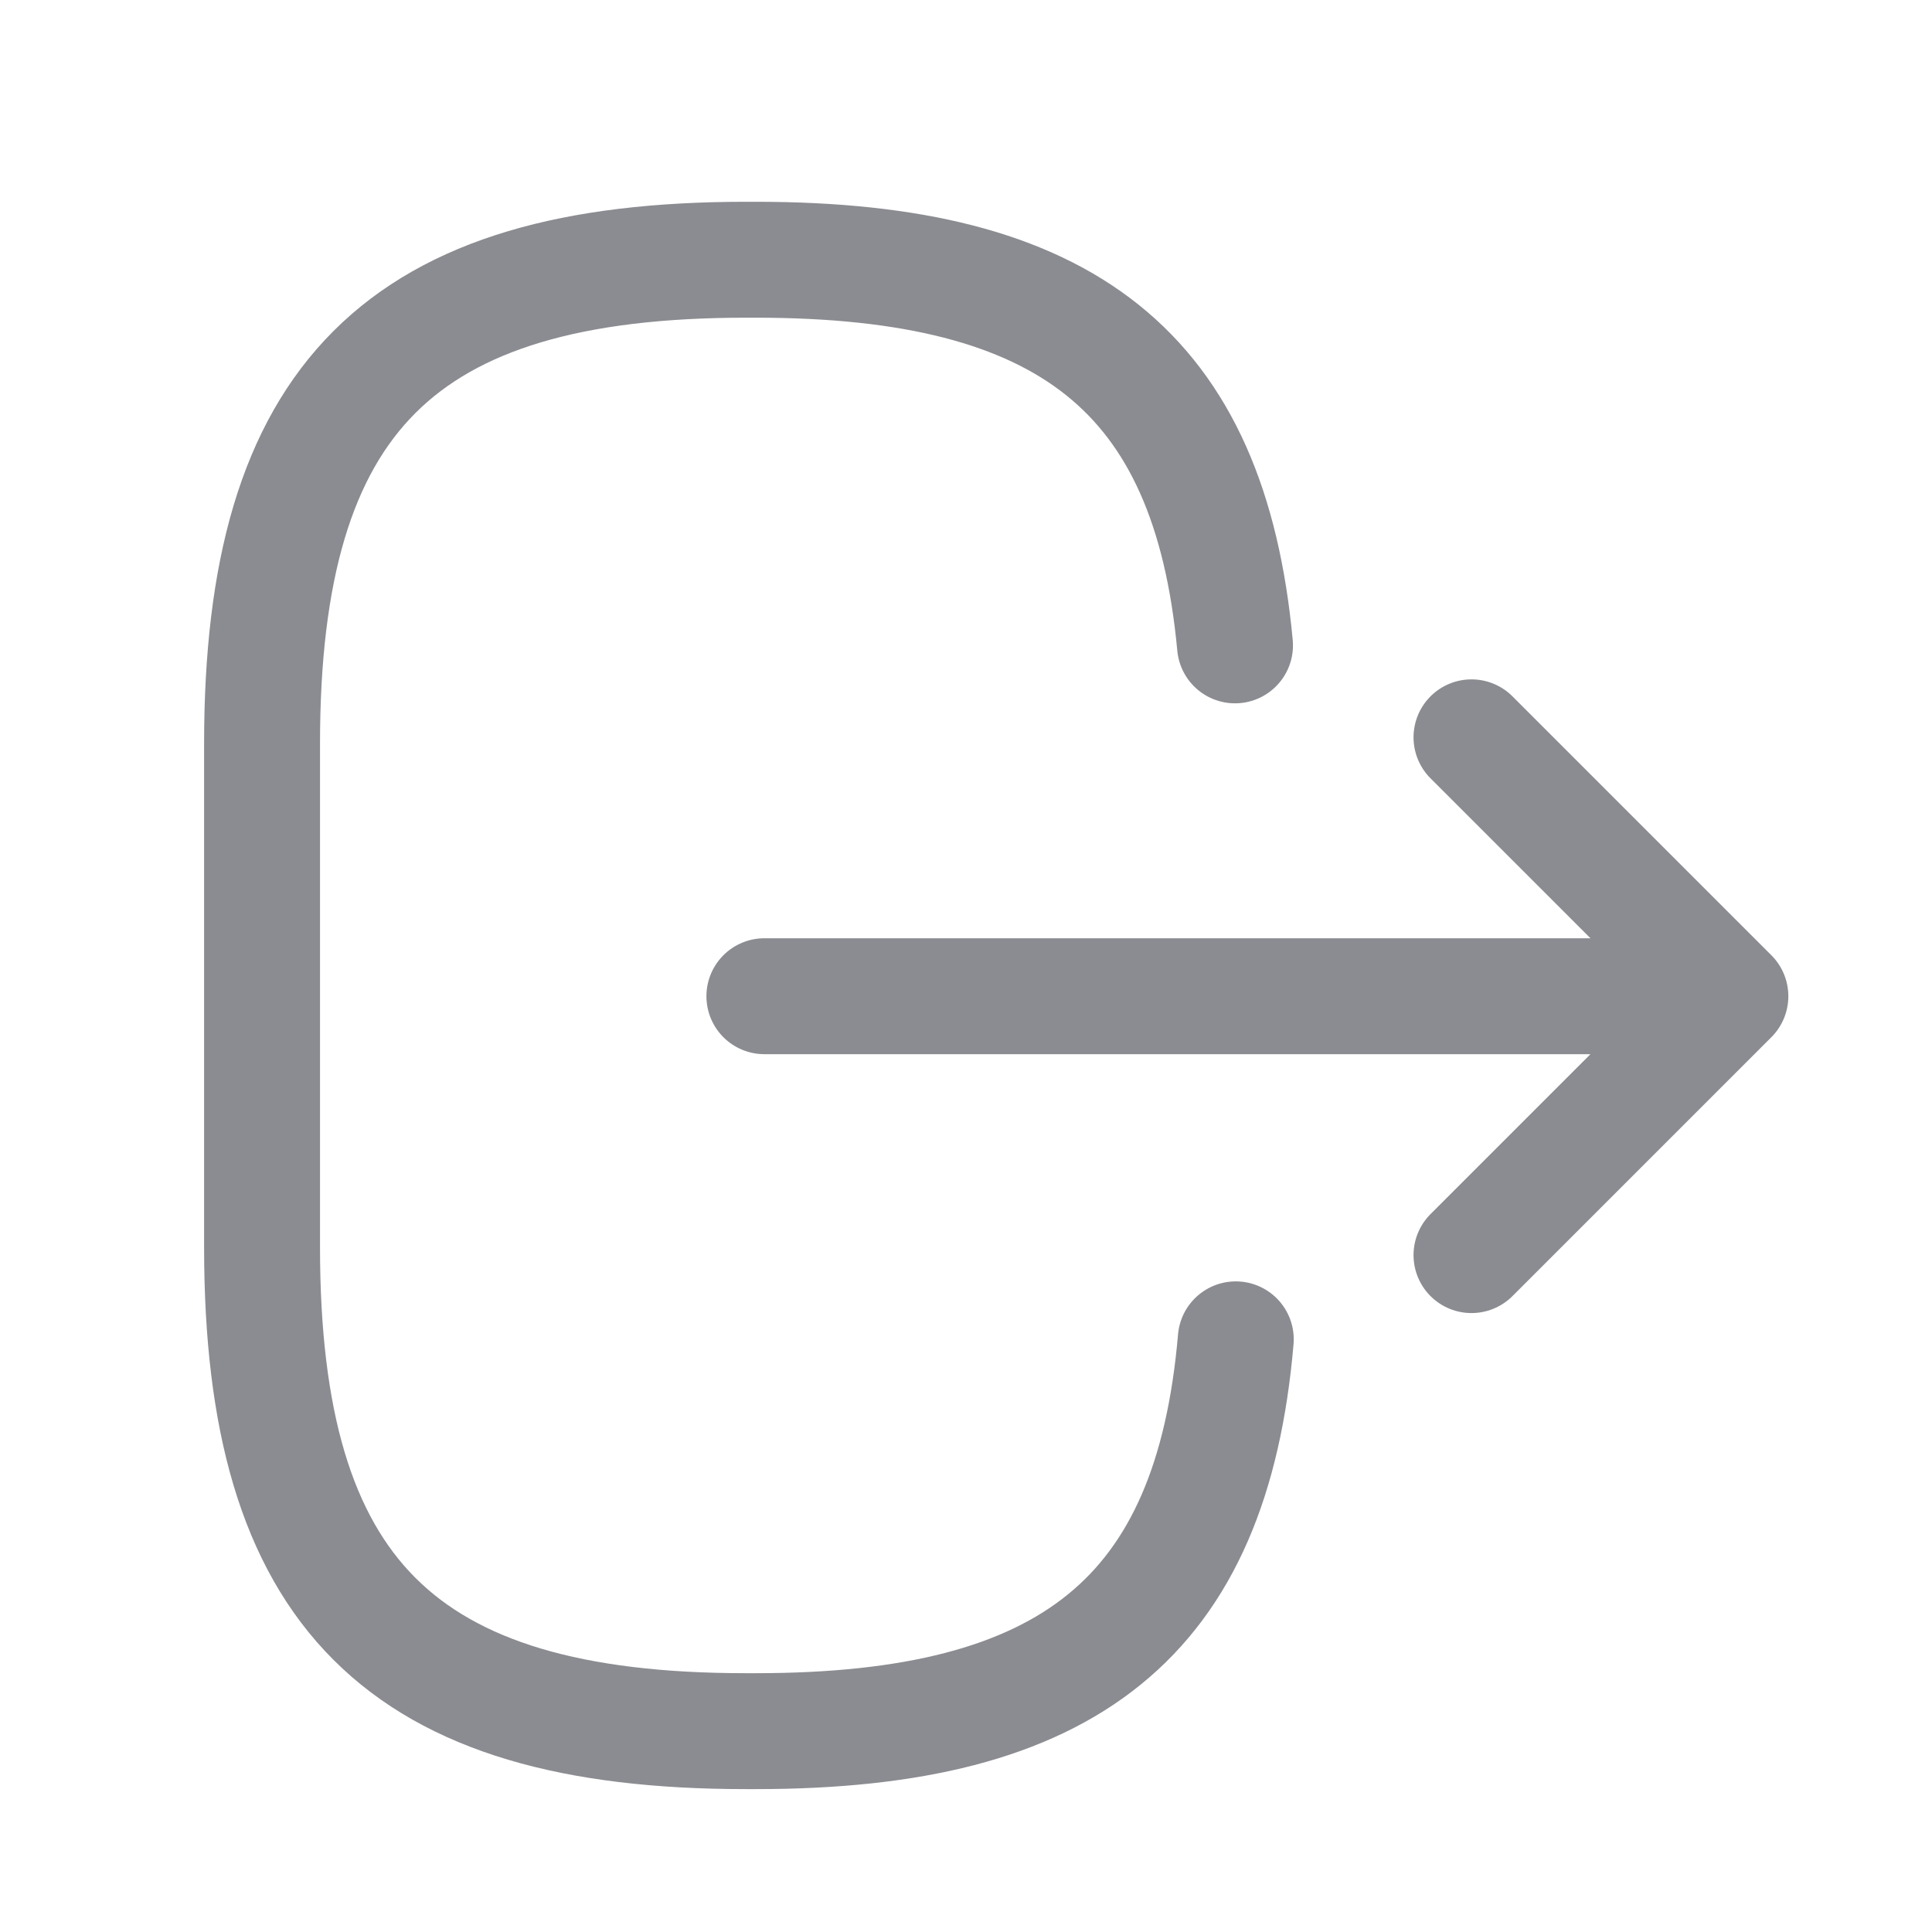 <svg width="25" height="25" viewBox="0 0 25 25" fill="none" xmlns="http://www.w3.org/2000/svg">
<path d="M15.991 17.331C15.681 20.931 13.831 22.401 9.781 22.401H9.651C5.181 22.401 3.391 20.611 3.391 16.141V9.621C3.391 5.151 5.181 3.361 9.651 3.361H9.781C13.801 3.361 15.651 4.811 15.981 8.351M9.891 12.891L21.271 12.891M19.041 16.241L22.391 12.891L19.041 9.541" stroke="#8B8C91" stroke-width="1.5" stroke-linecap="round" stroke-linejoin="round"/>
</svg>

